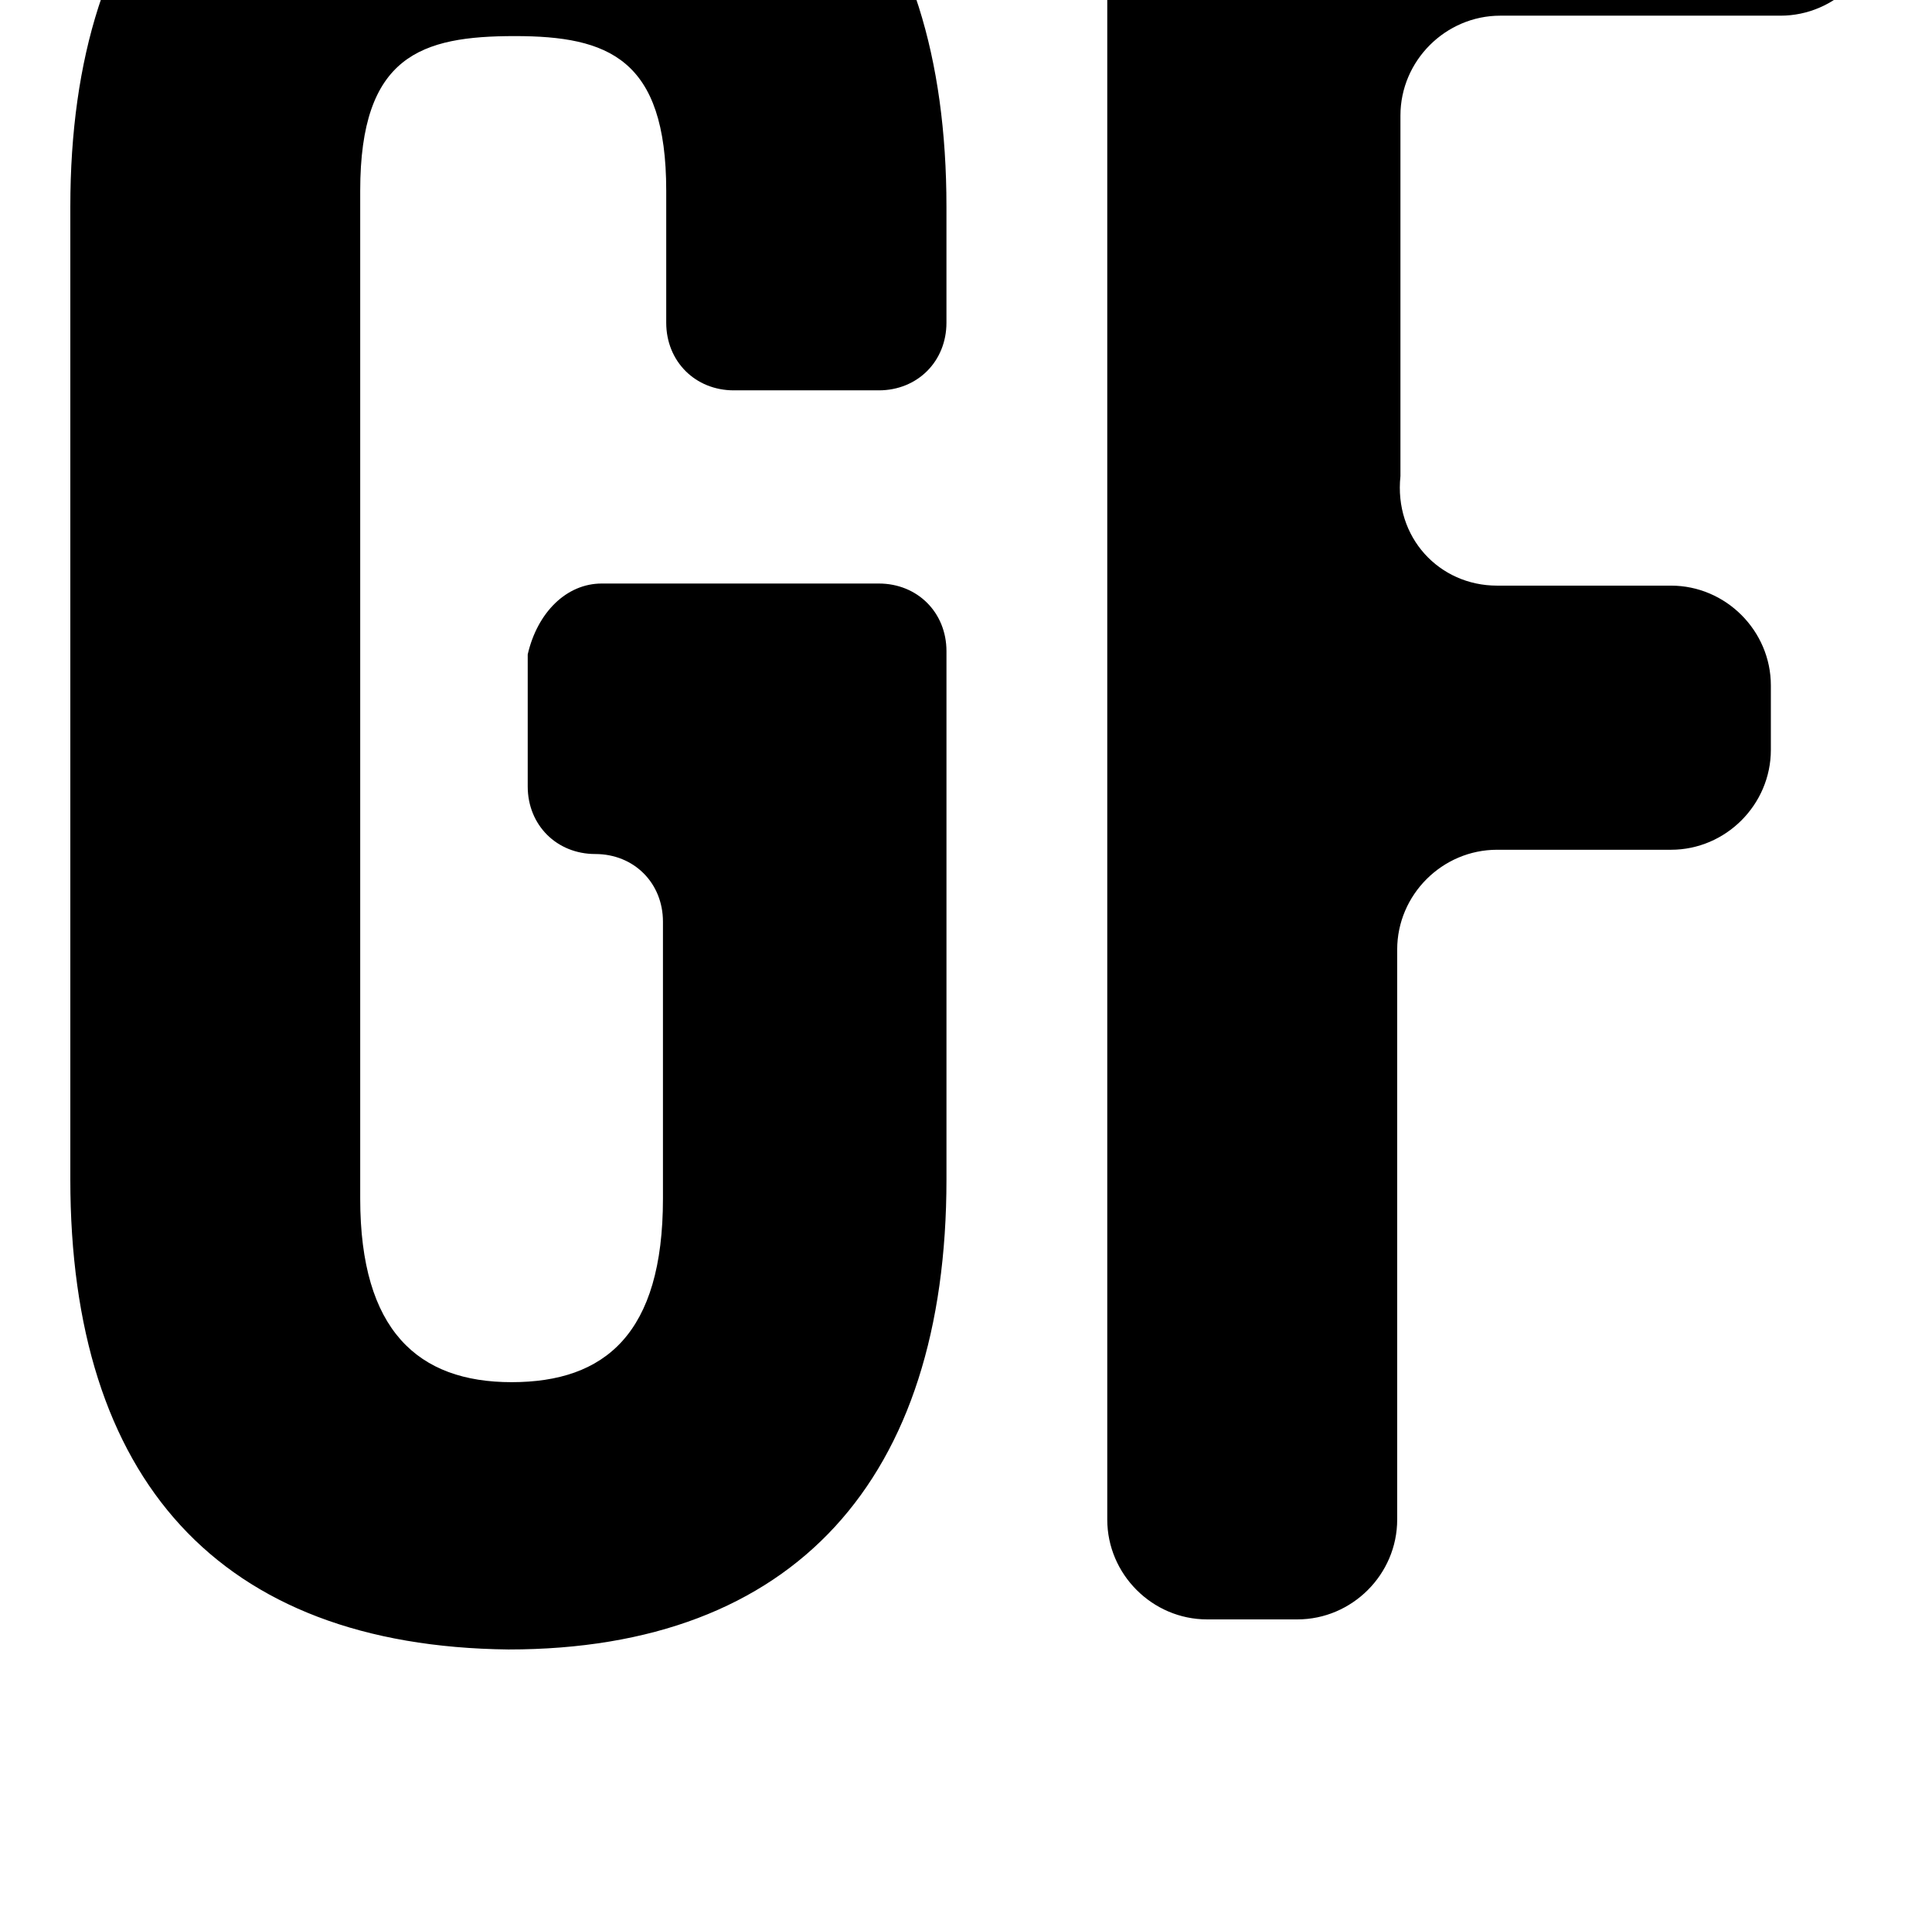 <?xml version="1.0" standalone="no"?>
<!DOCTYPE svg PUBLIC "-//W3C//DTD SVG 1.1//EN" "http://www.w3.org/Graphics/SVG/1.1/DTD/svg11.dtd" >
<svg xmlns="http://www.w3.org/2000/svg" xmlns:xlink="http://www.w3.org/1999/xlink" version="1.1" viewBox="-10 0 1034 1024">
   <path fill="currentColor"
d="M262.093 -141c-153.436 0 -234.455 91.382 -234.455 251.709v520.612c0 160.316 79.31 249.969 234.455 251.679c153.426 0 234.455 -91.361 234.455 -251.679v-282.727c0 -20.694 -15.523 -36.219 -36.209 -36.219h-148.274
c-18.944 0 -34.458 15.524 -39.63 37.929v70.707c0 20.695 15.524 36.168 36.168 36.168c20.695 0 36.209 15.515 36.209 36.209v148.266c0 72.376 -31.036 98.253 -81.009 98.253c-49.98 0 -81.019 -27.566 -81.019 -98.253v-539.566
c0 -72.428 32.748 -82.769 82.769 -82.769c49.981 0 81.01 12.083 81.01 82.769v70.666c0 20.695 15.523 36.209 36.168 36.209h77.599c20.695 0 36.209 -15.523 36.209 -36.209v-62.054c0.01 -160.338 -79.299 -251.699 -234.445 -251.699z
M942.92 -132.972h-320.635c-22.436 0 -39.68 18.964 -39.68 41.37v905.062c0 29.317 24.155 53.443 53.442 53.443h48.282c29.317 0 53.443 -24.115 53.443 -53.443v-305.121c0 -29.338 24.136 -53.442 53.442 -53.442h93.103
c29.297 0 53.442 -24.156 53.442 -53.494v-34.458c0 -29.286 -24.136 -53.443 -53.442 -53.443h-93.103c-30.996 0 -55.163 -25.866 -51.702 -58.614v-193.055c0 -29.307 24.156 -53.443 53.443 -53.443h149.975
c29.276 0 53.443 -24.136 53.443 -53.442v-34.478c-0.01 -29.307 -24.177 -53.442 -53.453 -53.442z" />
</svg>
